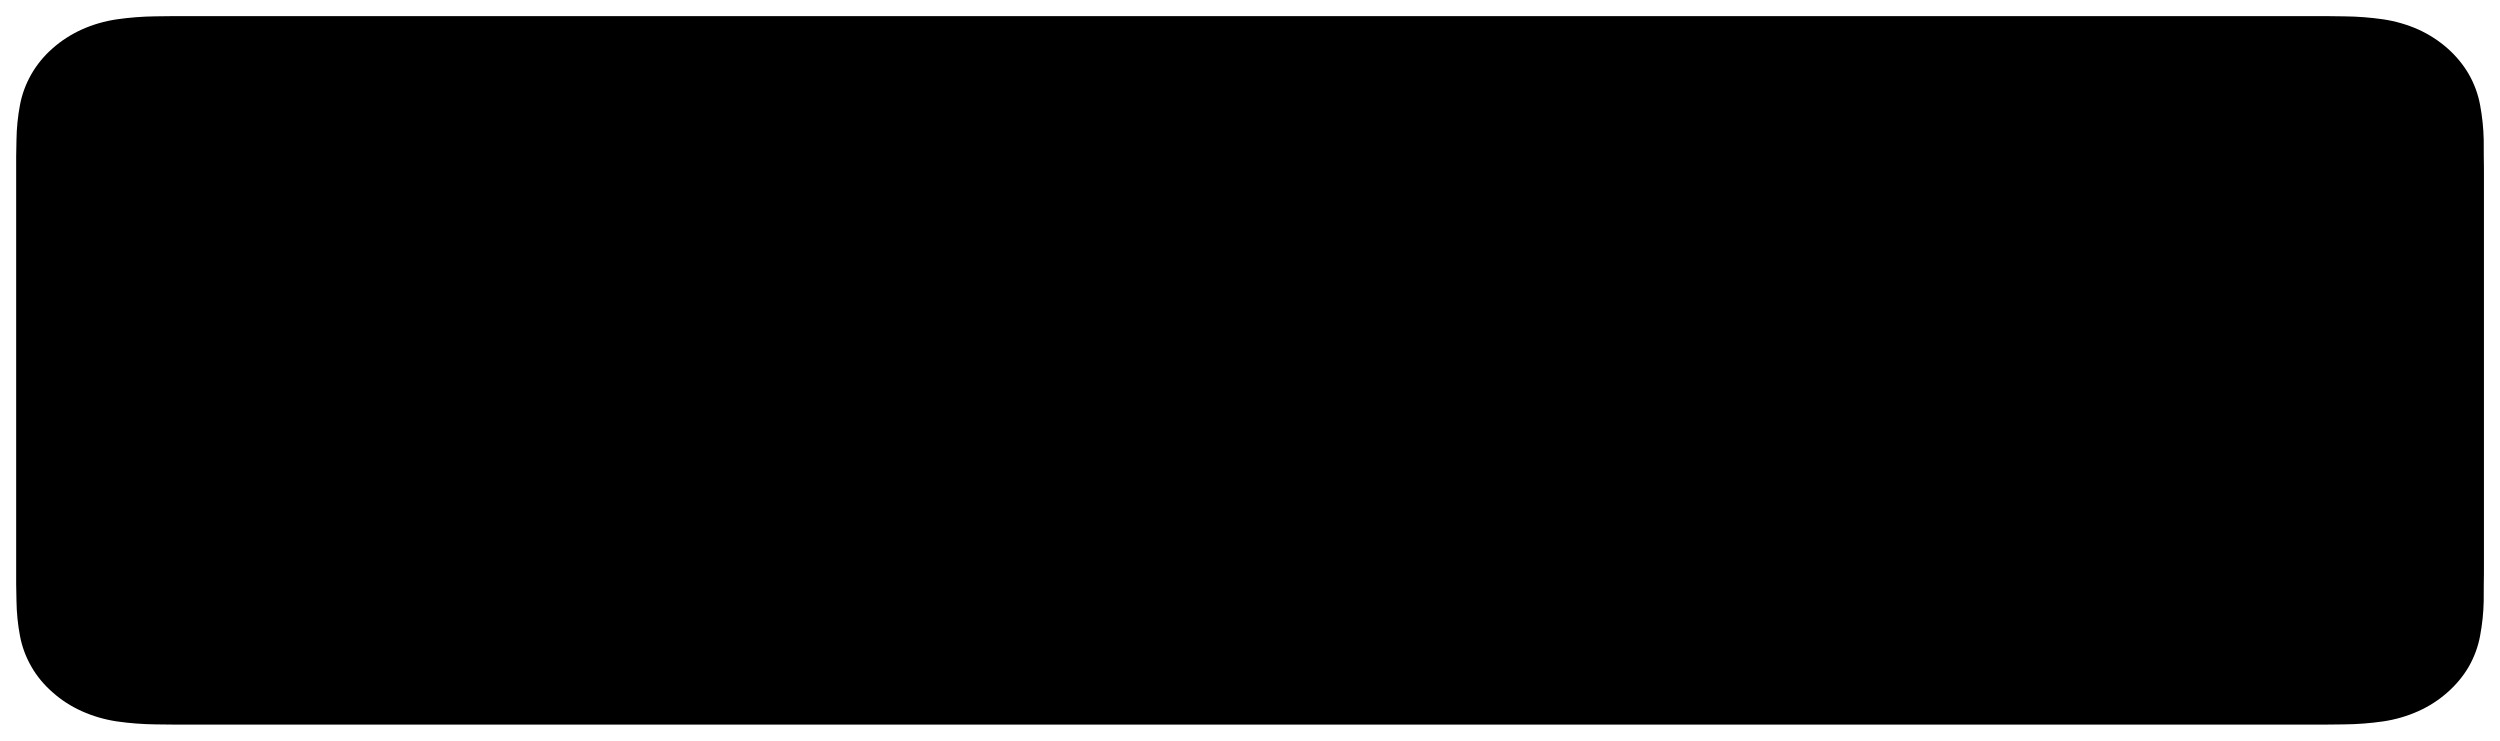 <?xml version="1.0" encoding="UTF-8" standalone="no"?><svg width='135' height='40' viewBox='0 0 135 40' fill='none' xmlns='http://www.w3.org/2000/svg'>
<path d='M9.43 39.128C9.086 39.128 8.75 39.124 8.408 39.117C7.7 39.109 6.994 39.055 6.296 38.954C5.644 38.855 5.013 38.67 4.423 38.406C3.839 38.144 3.306 37.801 2.845 37.389C2.377 36.983 1.987 36.511 1.691 35.993C1.392 35.471 1.185 34.912 1.078 34.335C0.961 33.715 0.899 33.088 0.89 32.46C0.882 32.249 0.873 31.546 0.873 31.546V8.441C0.873 8.441 0.883 7.749 0.89 7.546C0.898 6.919 0.961 6.293 1.077 5.674C1.185 5.095 1.392 4.535 1.691 4.011C1.986 3.494 2.373 3.021 2.838 2.613C3.303 2.201 3.837 1.856 4.423 1.59C5.011 1.327 5.641 1.144 6.291 1.046C6.992 0.945 7.701 0.89 8.411 0.882L9.431 0.87H125.57L126.602 0.883C127.306 0.89 128.008 0.945 128.702 1.045C129.359 1.144 129.995 1.329 130.59 1.593C131.763 2.128 132.718 2.975 133.32 4.014C133.614 4.533 133.818 5.09 133.924 5.663C134.042 6.287 134.107 6.918 134.121 7.551C134.124 7.834 134.124 8.138 134.124 8.441C134.133 8.816 134.133 9.173 134.133 9.533V30.466C134.133 30.829 134.133 31.184 134.124 31.541C134.124 31.867 134.124 32.165 134.12 32.471C134.107 33.093 134.042 33.712 133.927 34.325C133.821 34.907 133.615 35.47 133.316 35.996C133.018 36.508 132.631 36.976 132.169 37.382C131.707 37.795 131.173 38.141 130.587 38.404C129.994 38.67 129.358 38.856 128.702 38.954C128.004 39.055 127.297 39.11 126.59 39.117C126.259 39.124 125.912 39.128 125.576 39.128L124.35 39.13L9.43 39.128Z' fill='black'/>
</svg>
